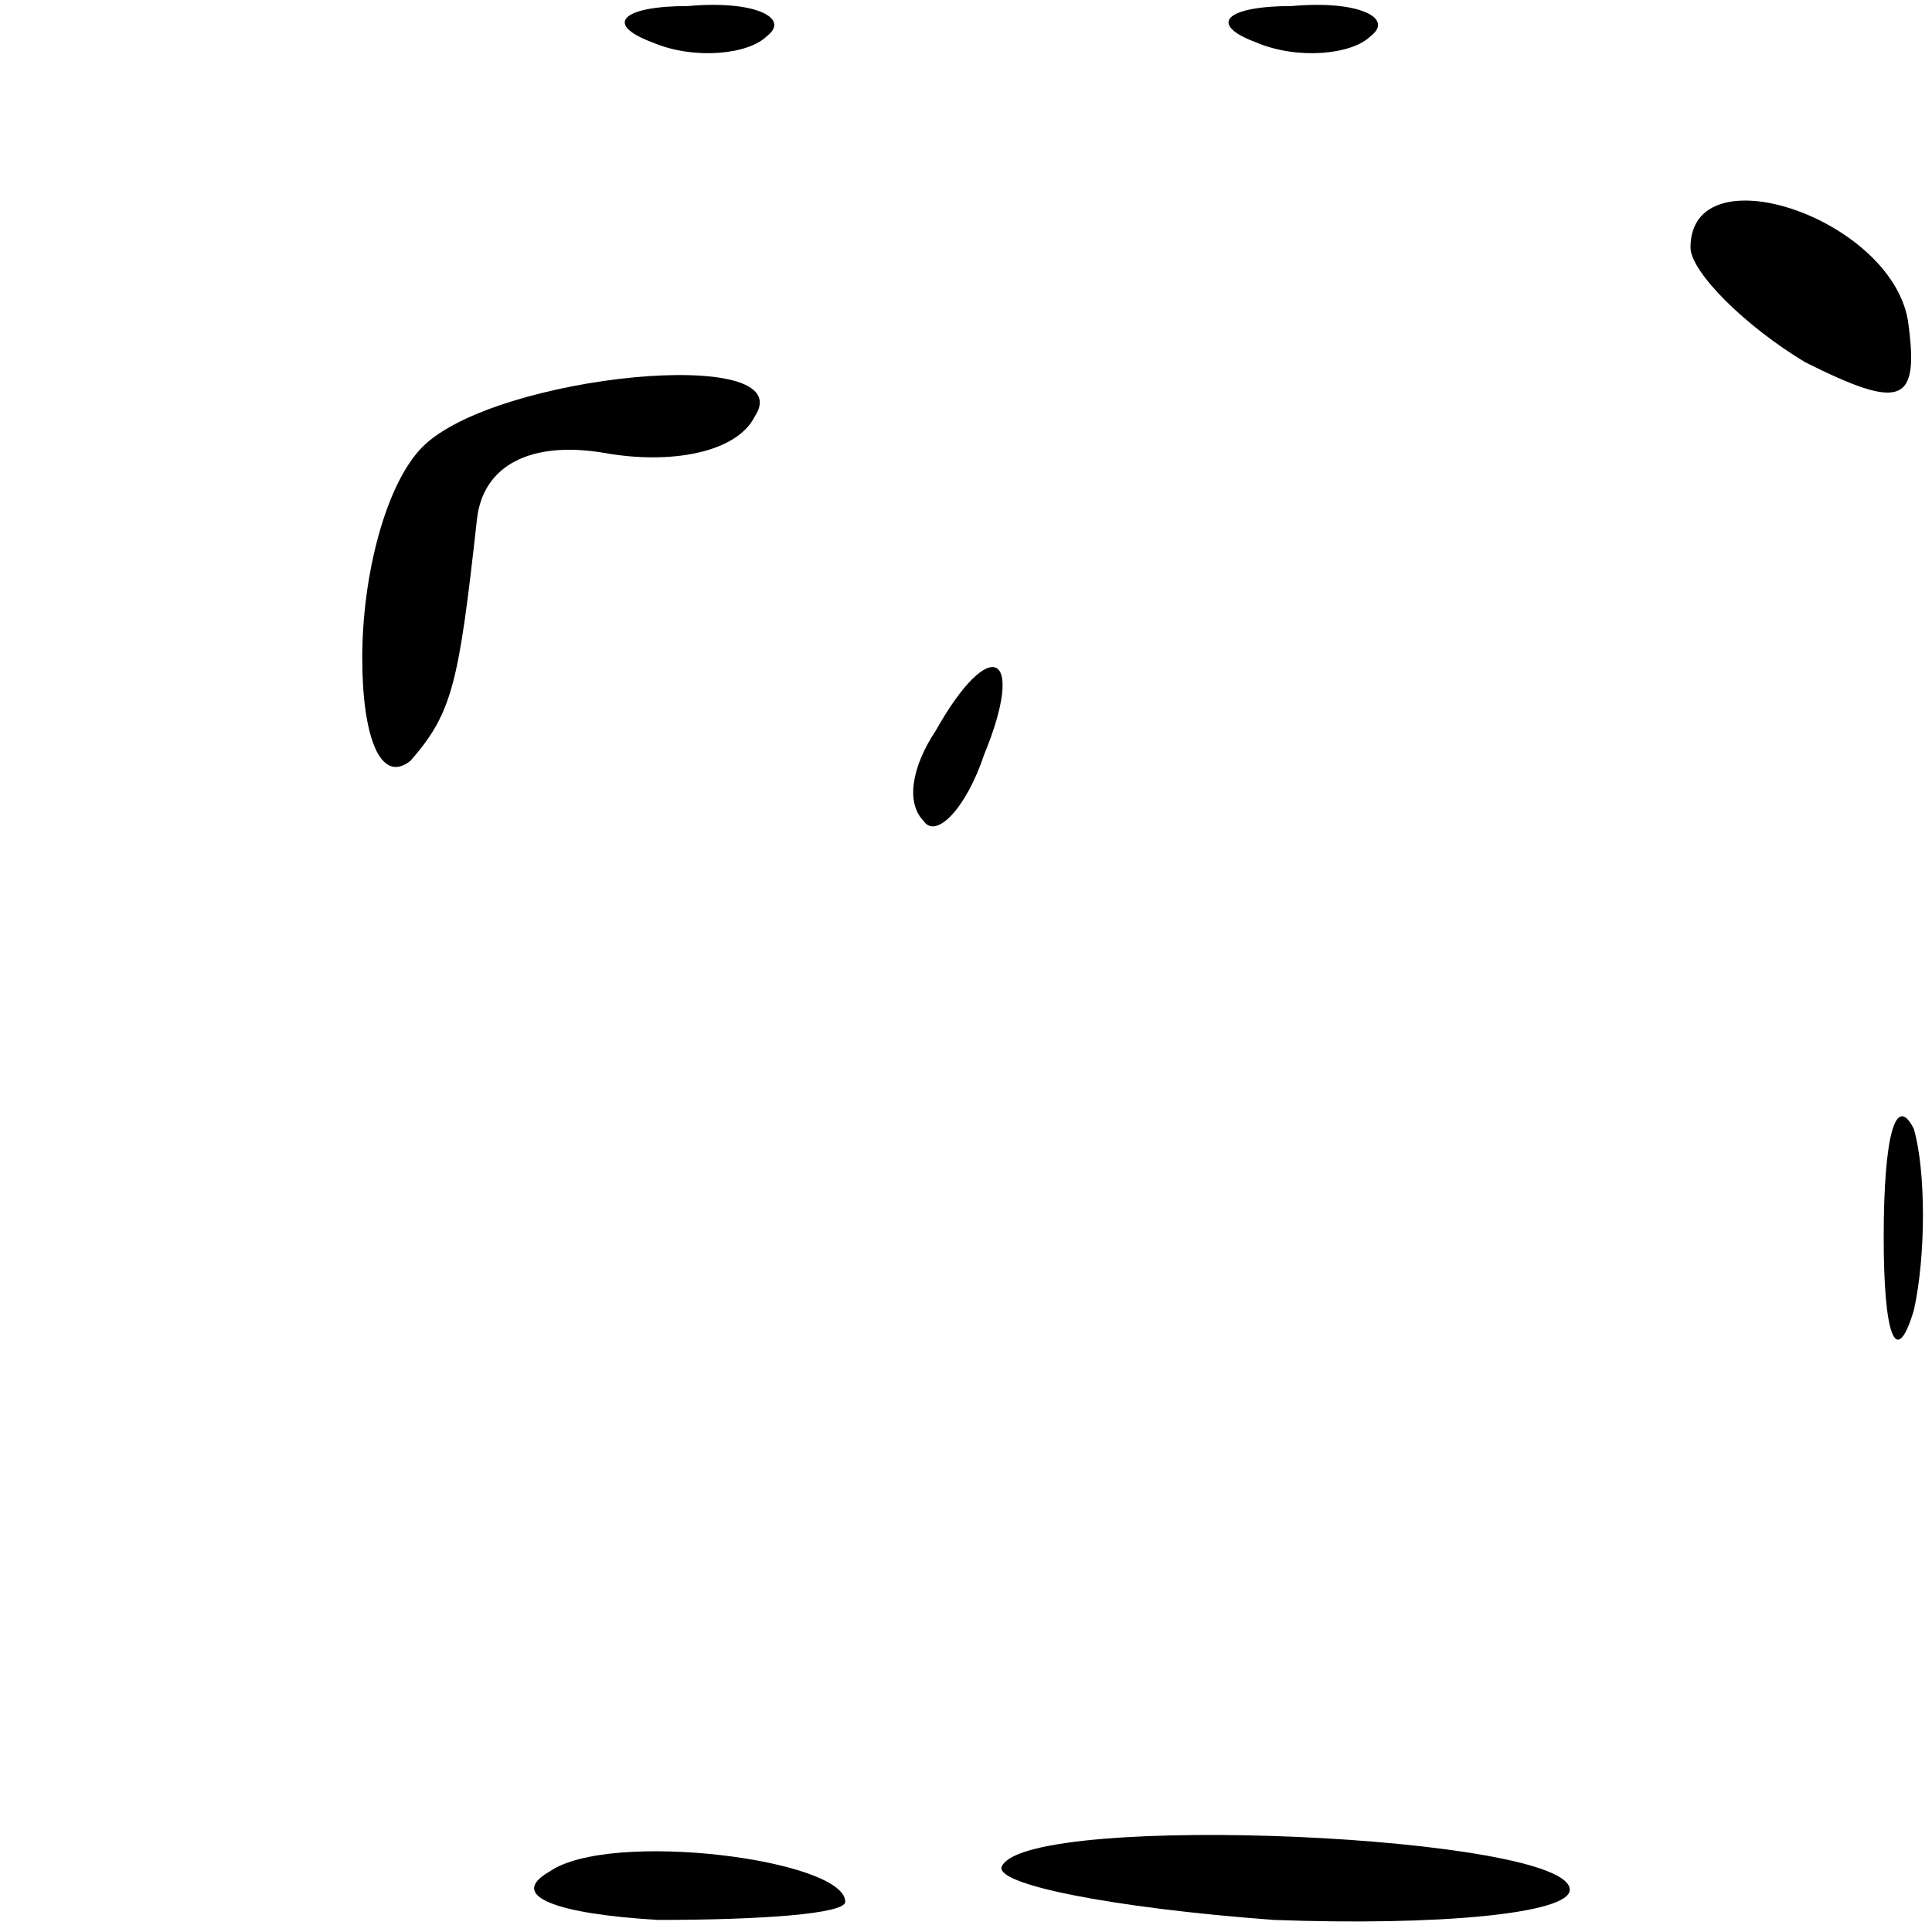 <?xml version="1.0" standalone="no"?>
<!DOCTYPE svg PUBLIC "-//W3C//DTD SVG 20010904//EN"
 "http://www.w3.org/TR/2001/REC-SVG-20010904/DTD/svg10.dtd">
<svg version="1.0" xmlns="http://www.w3.org/2000/svg"
 width="32pt" height="32pt" viewBox="0 0 32 32"
 preserveAspectRatio="xMidYMid meet">
<g transform="translate(0,32) scale(0.1,-0.1)"
fill="#000000" stroke="none">
<path fill="#000000" stroke="none" d="M108 313 c7 -3 16 -2 19 1 4 3 -2 6
-13 5 -11 0 -14 -3 -6 -6z"/>
<path fill="#000000" stroke="none" d="M208 313 c7 -3 16 -2 19 1 4 3 -2 6
-13 5 -11 0 -14 -3 -6 -6z"/>
<path fill="#000000" stroke="none" d="M280 279 c0 -4 9 -13 19 -19 16 -8 19
-7 17 7 -3 17 -36 28 -36 12z"/>
<path fill="#000000" stroke="none" d="M70 246 c-6 -6 -10 -21 -10 -35 0 -13
3 -21 8 -17 7 8 8 13 11 40 1 9 9 13 21 11 11 -2 22 0 25 6 8 12 -43 7 -55 -5z"/>
<path fill="#000000" stroke="none" d="M155 199 c-4 -6 -5 -12 -2 -15 2 -3 7
2 10 11 7 17 1 20 -8 4z"/>
<path fill="#000000" stroke="none" d="M312 115 c0 -16 2 -22 5 -12 2 9 2 23
0 30 -3 6 -5 -1 -5 -18z"/>
<path fill="#000000" stroke="none" d="M91 10 c-7 -4 1 -7 18 -8 17 0 31 1 31
3 0 7 -39 12 -49 5z"/>
<path fill="#000000" stroke="none" d="M166 11 c-2 -3 18 -7 45 -9 27 -1 49 1
49 5 0 9 -89 13 -94 4z"/>
</g>
</svg>
